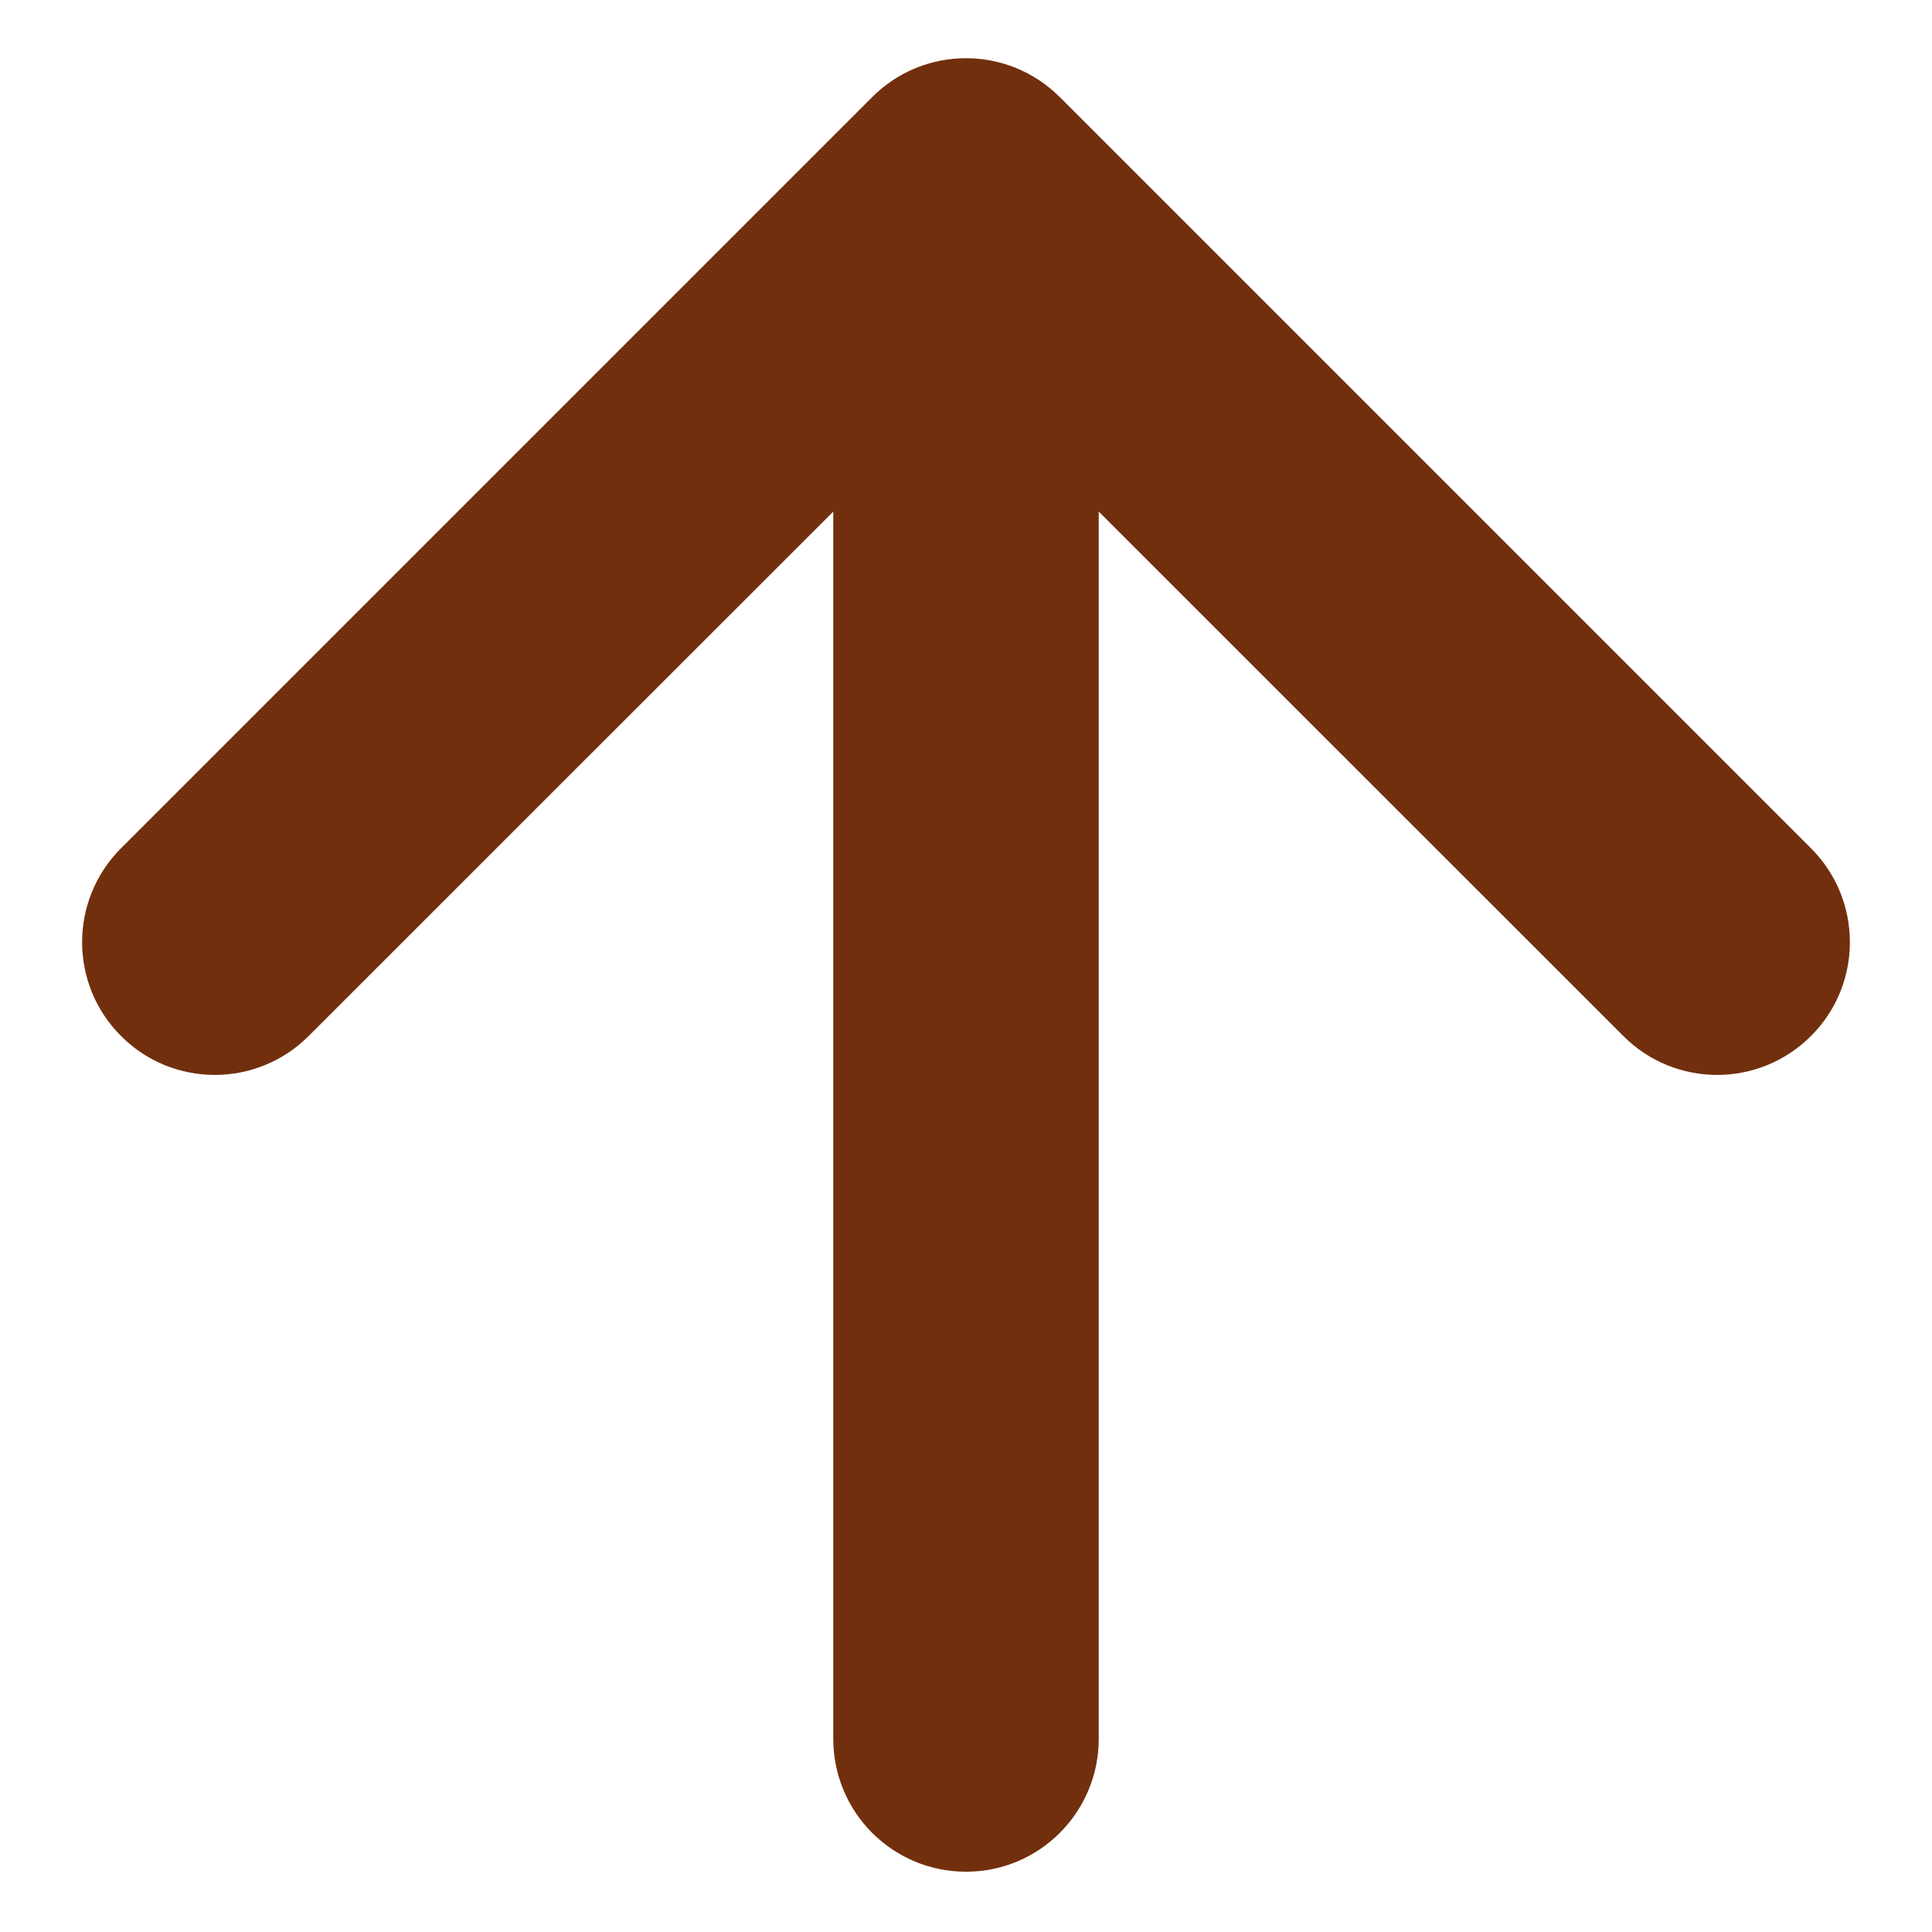 <svg xmlns="http://www.w3.org/2000/svg" width="10" height="10" viewBox="0 0 10 10" fill="none">
<path d="M9.374 5.362C9.105 5.631 8.67 5.631 8.402 5.362L5.687 2.648L5.687 9C5.687 9.38 5.38 9.688 5 9.688C4.62 9.688 4.313 9.38 4.313 9L4.313 2.648L1.598 5.362C1.329 5.631 0.894 5.631 0.626 5.362C0.358 5.094 0.358 4.659 0.626 4.391L4.514 0.503C4.782 0.234 5.217 0.234 5.486 0.503L9.374 4.391C9.642 4.659 9.642 5.094 9.374 5.362L9.374 5.362Z" fill="#722F0D"/>
</svg>